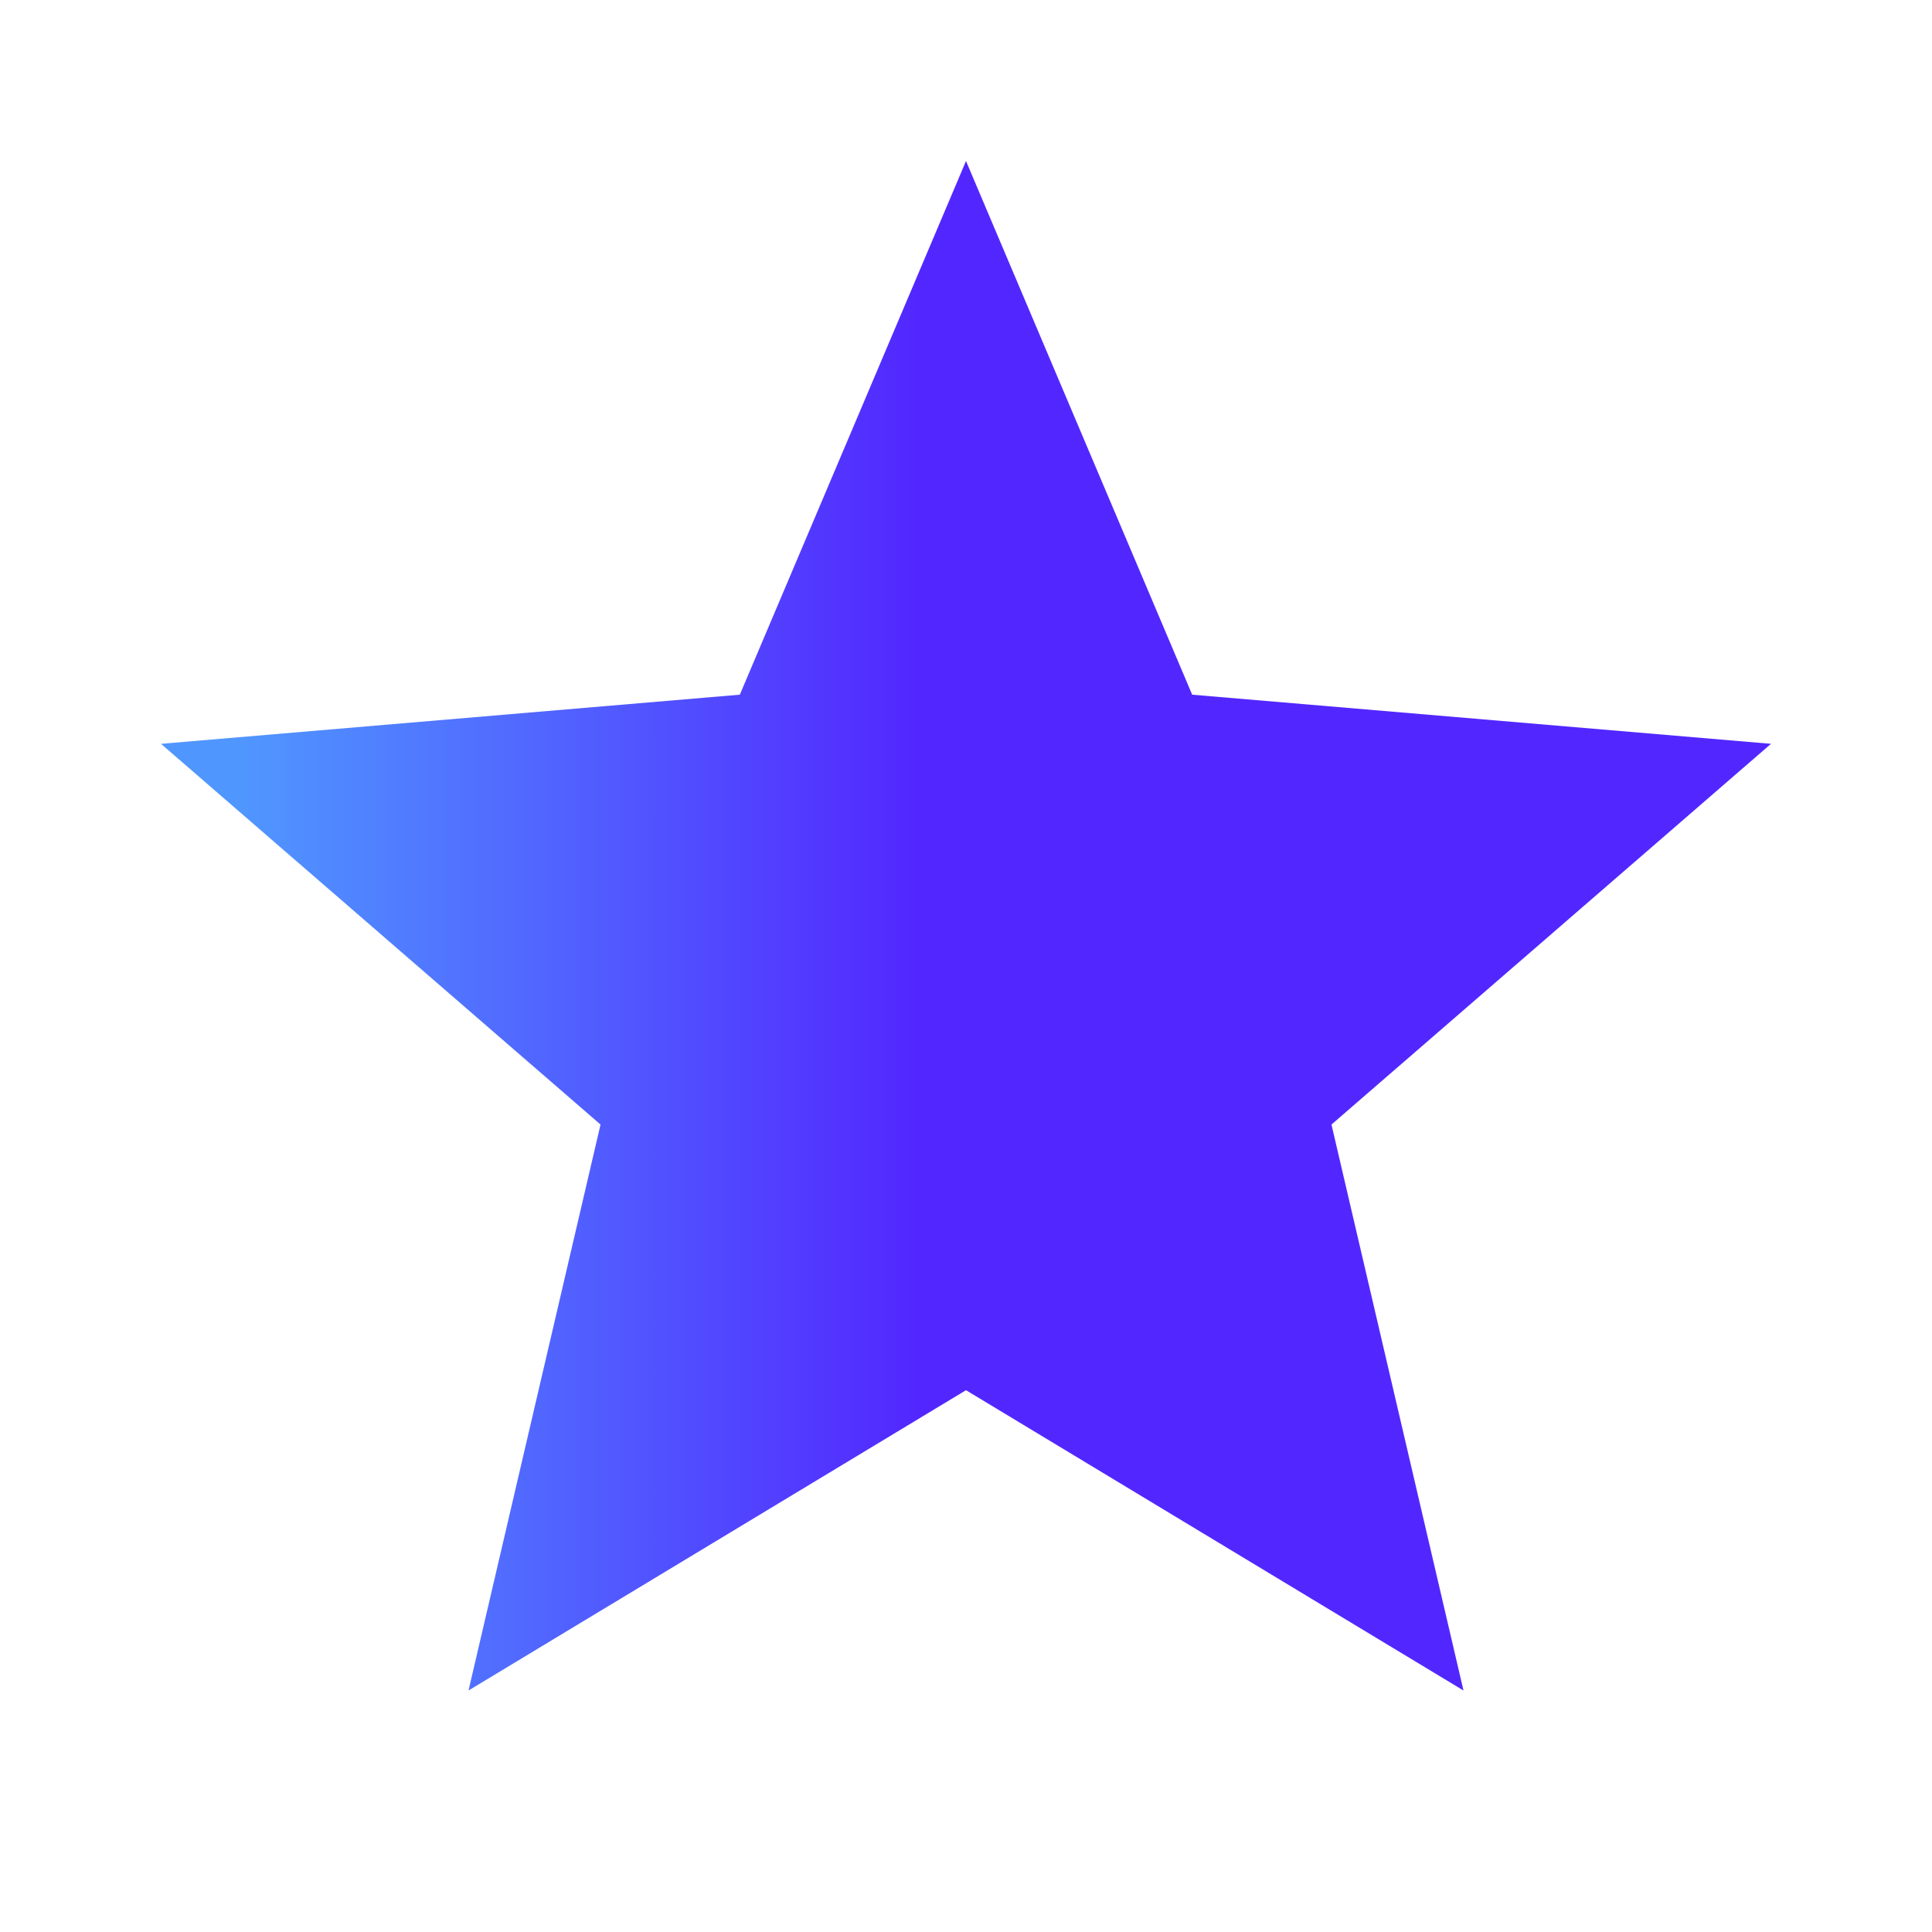 <svg width="30" height="30" viewBox="0 0 30 30" fill="none" xmlns="http://www.w3.org/2000/svg">
<g clip-path="url(#clip0_310_13834)">
<path d="M15 21.587L22.725 26.25L20.675 17.462L27.5 11.55L18.512 10.787L15 2.5L11.488 10.787L2.5 11.55L9.325 17.462L7.275 26.25L15 21.587Z" fill="url(#paint0_linear_310_13834)"/>
</g>
<defs>
<linearGradient id="paint0_linear_310_13834" x1="3.816" y1="23.643" x2="14.266" y2="23.643" gradientUnits="userSpaceOnUse">
<stop stop-color="#5096FF"/>
<stop offset="1" stop-color="#5227FF"/>
</linearGradient>
<clipPath id="clip0_310_13834">
<rect width="30" height="30" fill="white"/>
</clipPath>
</defs>
</svg>
